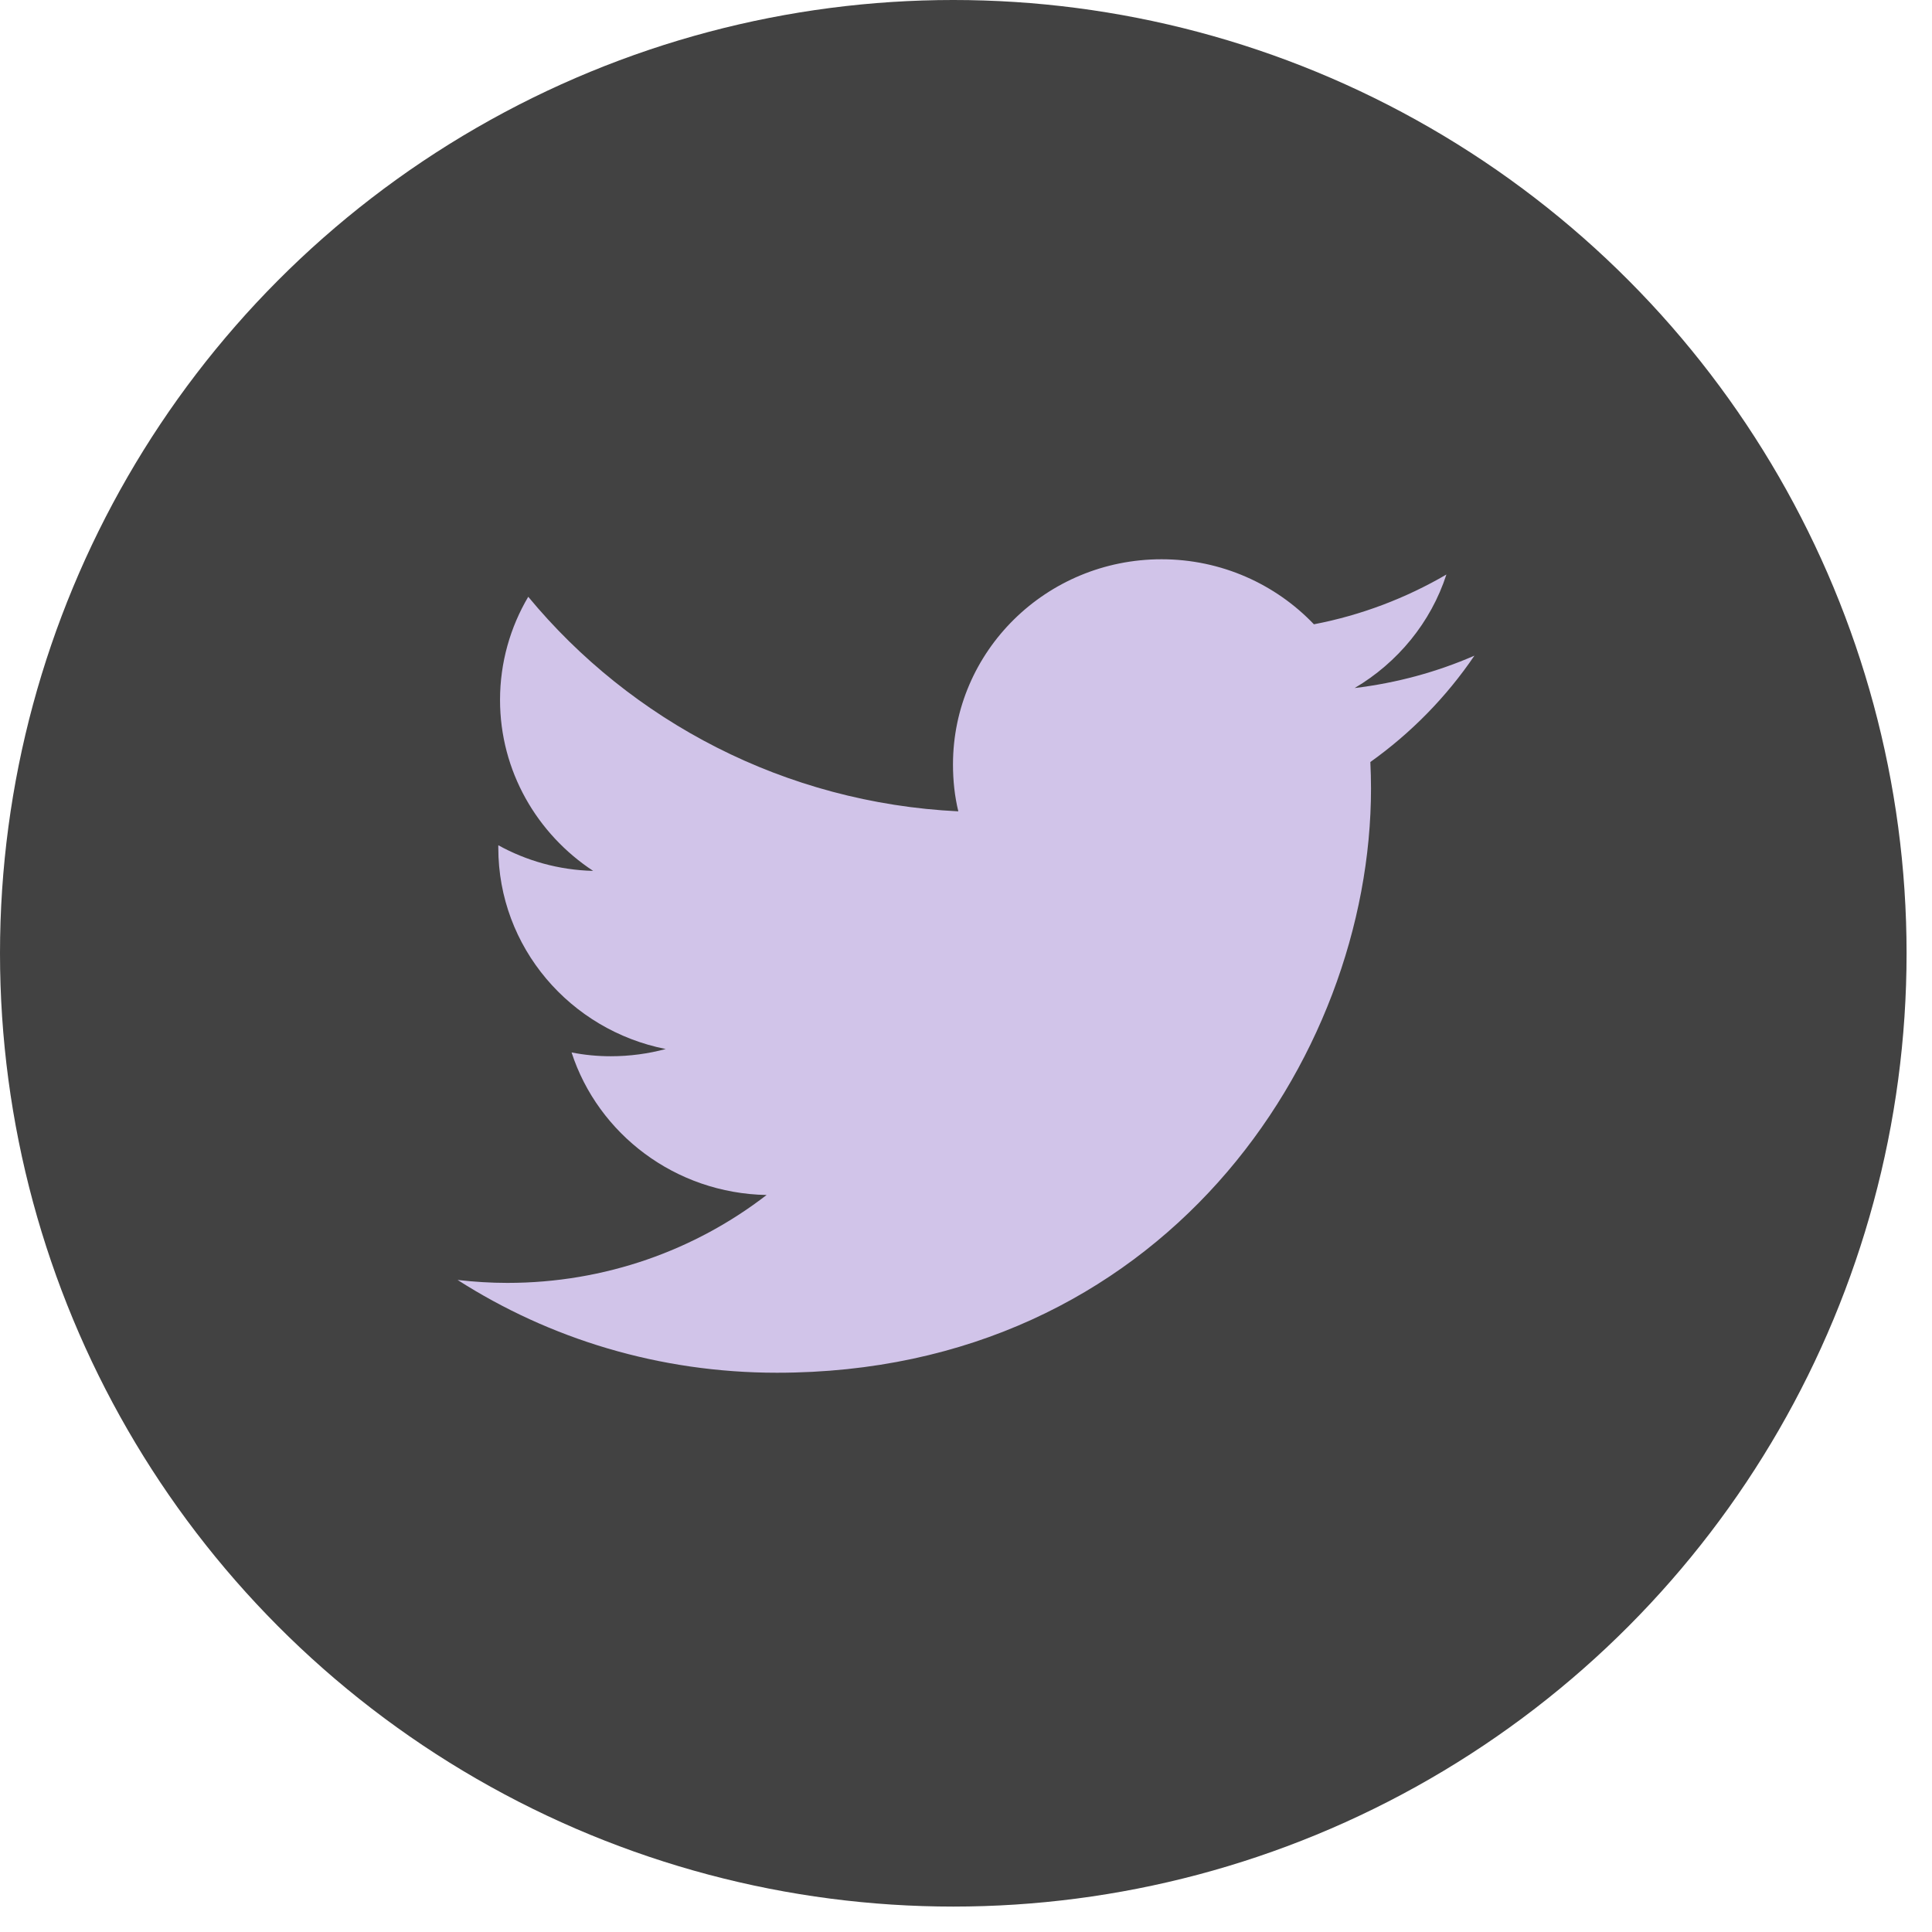 <svg width="38" height="38" viewBox="0 0 38 38" fill="none" xmlns="http://www.w3.org/2000/svg">
<circle cx="18.75" cy="18.75" r="18.75" fill="#424242"/>
<path fill-rule="evenodd" clip-rule="evenodd" d="M29 12.896C28.263 13.217 27.474 13.433 26.644 13.533C27.491 13.033 28.144 12.242 28.449 11.3C27.657 11.762 26.779 12.1 25.843 12.279C25.092 11.492 24.024 11 22.846 11C20.579 11 18.744 12.808 18.744 15.037C18.744 15.354 18.777 15.662 18.849 15.958C15.438 15.792 12.412 14.183 10.39 11.738C10.038 12.333 9.835 13.029 9.835 13.767C9.835 15.167 10.564 16.404 11.666 17.129C10.988 17.113 10.352 16.929 9.801 16.625C9.801 16.642 9.801 16.658 9.801 16.675C9.801 18.633 11.217 20.262 13.094 20.633C12.751 20.725 12.386 20.775 12.013 20.775C11.751 20.775 11.492 20.75 11.242 20.7C11.763 22.304 13.281 23.471 15.078 23.504C13.675 24.587 11.903 25.233 9.979 25.233C9.648 25.233 9.322 25.212 9 25.175C10.81 26.333 12.967 27 15.281 27C22.838 27 26.966 20.846 26.966 15.508C26.966 15.333 26.961 15.158 26.953 14.988C27.754 14.417 28.449 13.708 29 12.896Z" fill="#D1C4E9"/>
</svg>
